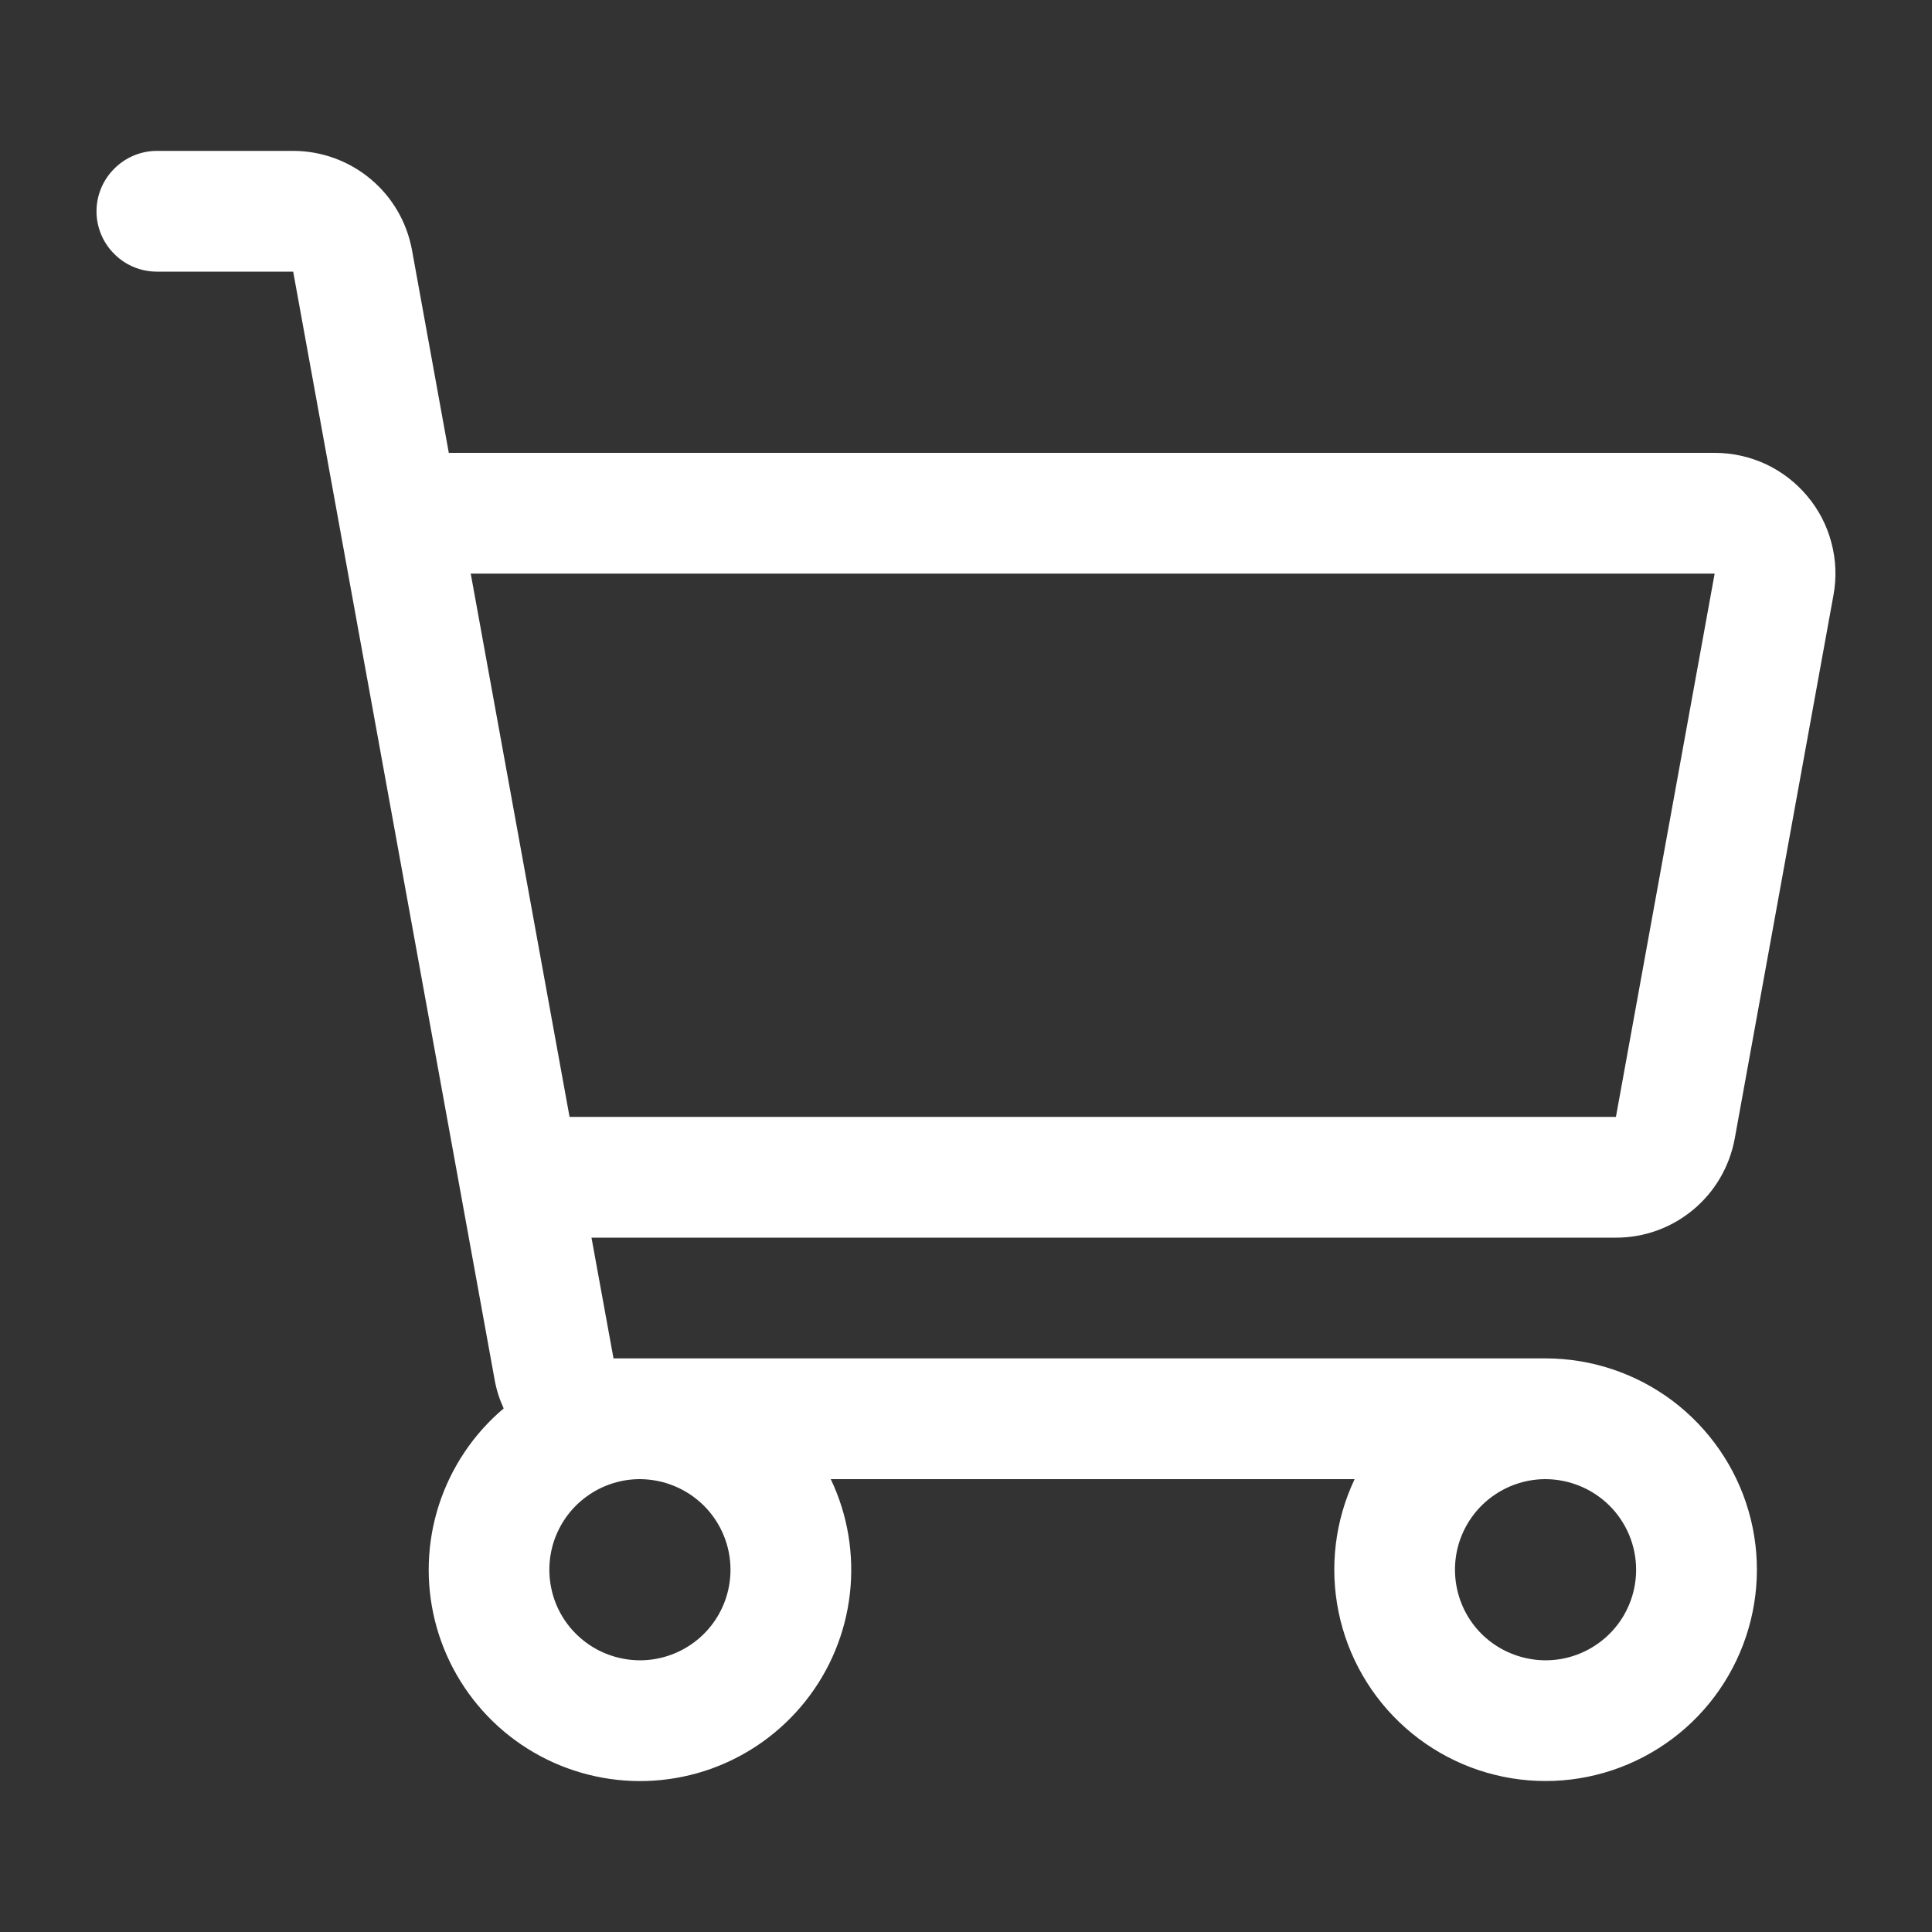 <svg width="20" height="20" viewBox="0 0 20 20" fill="none" xmlns="http://www.w3.org/2000/svg">
<rect x="0" y="0" width="20" height="20" fill="#333333" stroke="none"/>
<path d="M17.958 11.786L18.98 6.161C19.013 5.981 19.006 5.796 18.959 5.619C18.913 5.442 18.828 5.277 18.71 5.137C18.593 4.996 18.446 4.883 18.28 4.805C18.114 4.728 17.934 4.688 17.75 4.688H4.646L4.265 2.589C4.212 2.301 4.061 2.04 3.836 1.853C3.611 1.665 3.327 1.562 3.035 1.562H1.624C1.459 1.562 1.3 1.628 1.183 1.746C1.065 1.863 0.999 2.022 0.999 2.188C0.999 2.353 1.065 2.512 1.183 2.629C1.3 2.747 1.459 2.812 1.624 2.812H3.035L5.121 14.286C5.139 14.388 5.171 14.486 5.214 14.58C4.901 14.844 4.67 15.19 4.544 15.578C4.418 15.967 4.404 16.383 4.503 16.78C4.602 17.176 4.81 17.537 5.103 17.821C5.396 18.105 5.764 18.302 6.163 18.388C6.562 18.475 6.978 18.447 7.362 18.31C7.747 18.172 8.085 17.929 8.339 17.609C8.593 17.289 8.752 16.904 8.798 16.498C8.844 16.092 8.776 15.681 8.6 15.312H14.023C13.82 15.741 13.762 16.223 13.857 16.688C13.952 17.152 14.195 17.573 14.55 17.887C14.904 18.201 15.352 18.392 15.824 18.43C16.297 18.468 16.768 18.352 17.169 18.098C17.57 17.845 17.877 17.468 18.045 17.025C18.213 16.582 18.233 16.096 18.101 15.641C17.969 15.186 17.692 14.786 17.314 14.501C16.934 14.216 16.473 14.062 15.999 14.062H6.351L6.123 12.812H16.728C17.021 12.813 17.304 12.71 17.529 12.522C17.754 12.335 17.905 12.074 17.958 11.786ZM7.562 16.25C7.562 16.435 7.507 16.617 7.404 16.771C7.301 16.925 7.155 17.045 6.983 17.116C6.812 17.187 6.623 17.206 6.442 17.169C6.26 17.133 6.093 17.044 5.962 16.913C5.83 16.782 5.741 16.615 5.705 16.433C5.669 16.251 5.687 16.062 5.758 15.891C5.829 15.72 5.949 15.573 6.104 15.47C6.258 15.367 6.439 15.312 6.624 15.312C6.873 15.313 7.111 15.412 7.287 15.587C7.463 15.763 7.562 16.001 7.562 16.25ZM16.937 16.25C16.937 16.435 16.882 16.617 16.779 16.771C16.676 16.925 16.529 17.045 16.358 17.116C16.187 17.187 15.998 17.206 15.817 17.169C15.635 17.133 15.468 17.044 15.336 16.913C15.205 16.782 15.116 16.615 15.08 16.433C15.044 16.251 15.062 16.062 15.133 15.891C15.204 15.72 15.324 15.573 15.479 15.47C15.633 15.367 15.814 15.312 15.999 15.312C16.248 15.313 16.486 15.412 16.662 15.587C16.838 15.763 16.937 16.001 16.937 16.25ZM4.873 5.938H17.75L16.728 11.562H5.896L4.873 5.938Z" fill="white"/>
</svg>
